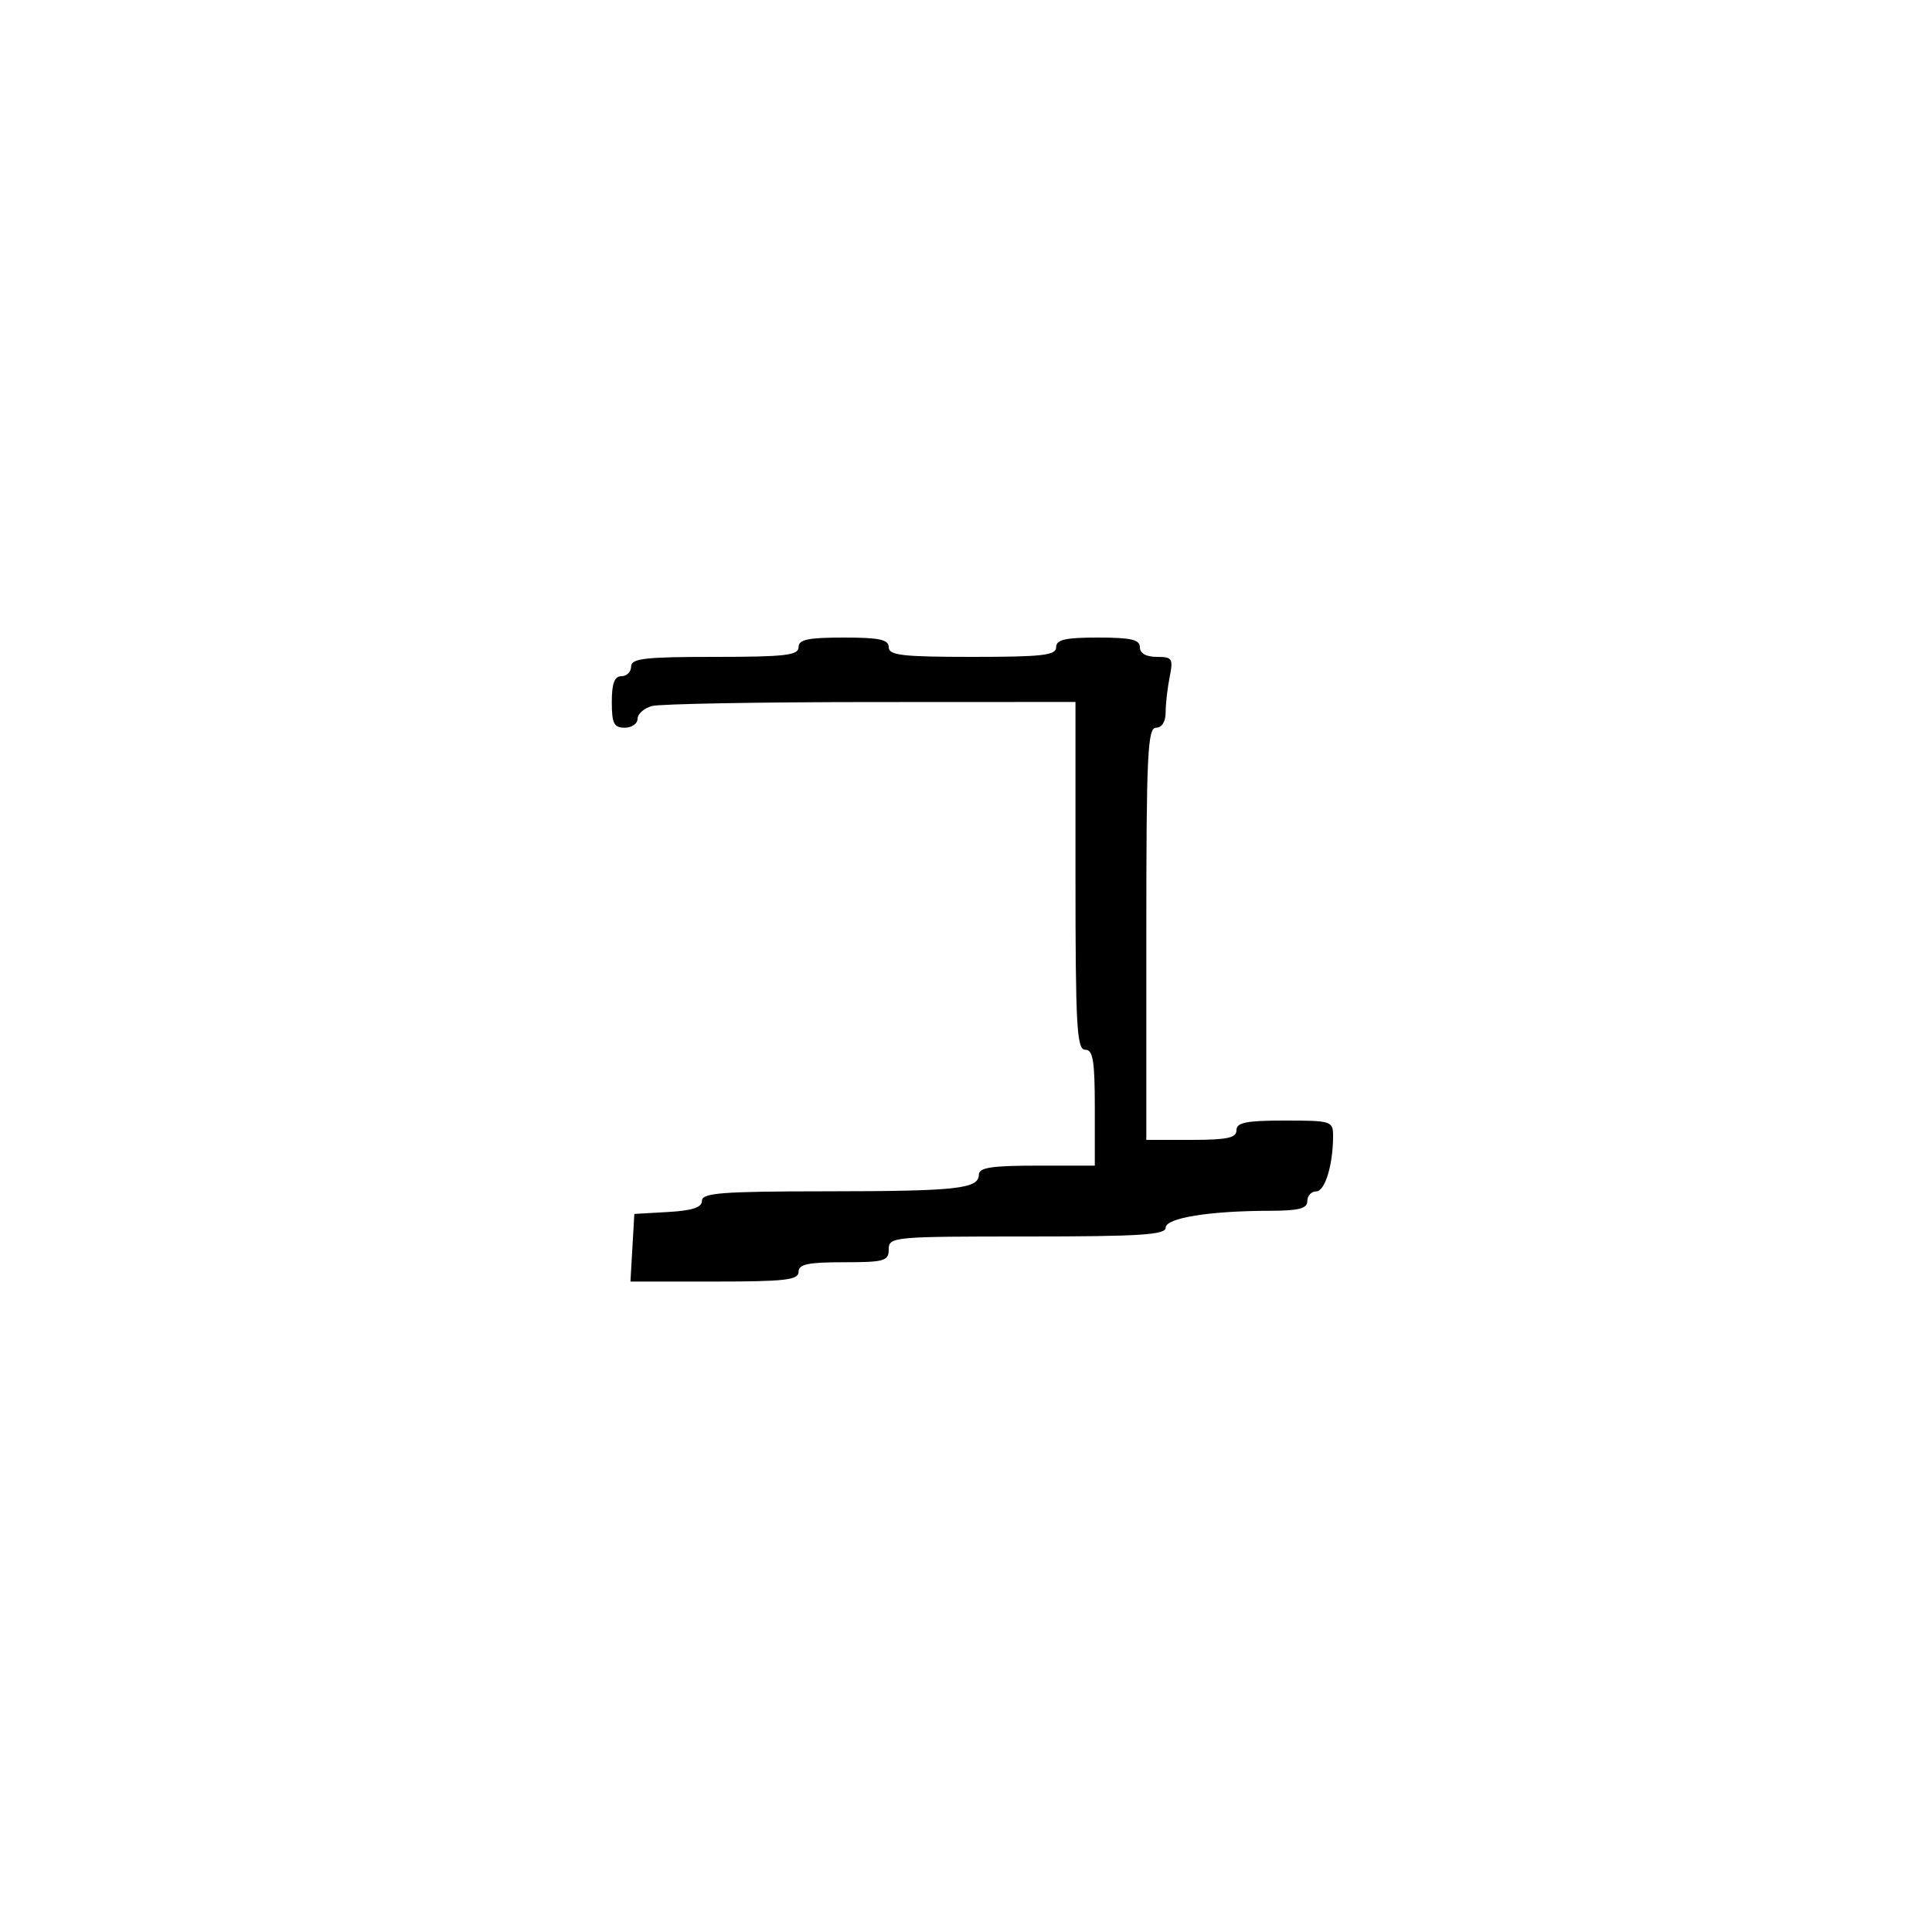 <svg xmlns="http://www.w3.org/2000/svg" width="300" height="300" viewBox="0 0 300 300" version="1.1">
  <defs/>
  <path d="M124,100.5 C124,99.31 125.444,99 131,99 C136.556,99 138,99.31 138,100.5 C138,101.756 140.111,102 151,102 C161.889,102 164,101.756 164,100.5 C164,99.321 165.389,99 170.5,99 C175.611,99 177,99.321 177,100.5 C177,101.452 177.958,102 179.625,102 C182.032,102 182.198,102.26 181.625,105.125 C181.281,106.844 181,109.319 181,110.625 C181,112.069 180.412,113 179.5,113 C178.198,113 178,117.222 178,145 L178,177 L185,177 C190.556,177 192,176.69 192,175.5 C192,174.3 193.5,174 199.5,174 C206.728,174 207,174.086 207,176.375 C207,180.88 205.746,185 204.375,185 C203.619,185 203,185.675 203,186.5 C203,187.658 201.691,188.002 197.25,188.009 C187.782,188.023 181,189.121 181,190.639 C181,191.745 176.966,192 159.5,192 C138.667,192 138,192.062 138,194 C138,195.81 137.333,196 131,196 C125.444,196 124,196.31 124,197.5 C124,198.757 121.883,199 110.948,199 L97.895,199 L98.198,193.75 L98.5,188.5 L103.75,188.198 C107.527,187.98 109,187.489 109,186.448 C109,185.235 112.121,184.998 128.25,184.986 C148.631,184.972 152,184.603 152,182.383 C152,181.308 154.004,181 161,181 L170,181 L170,172 C170,164.667 169.722,163 168.5,163 C167.204,163 167,159.333 167,136 L167,109 L135.25,109.014 C117.787,109.021 102.487,109.299 101.25,109.63 C100.013,109.962 99,110.856 99,111.617 C99,112.377 98.1,113 97,113 C95.333,113 95,112.333 95,109 C95,106.111 95.417,105 96.5,105 C97.325,105 98,104.325 98,103.5 C98,102.244 100.111,102 111,102 C121.889,102 124,101.756 124,100.5 Z"/>
</svg>

